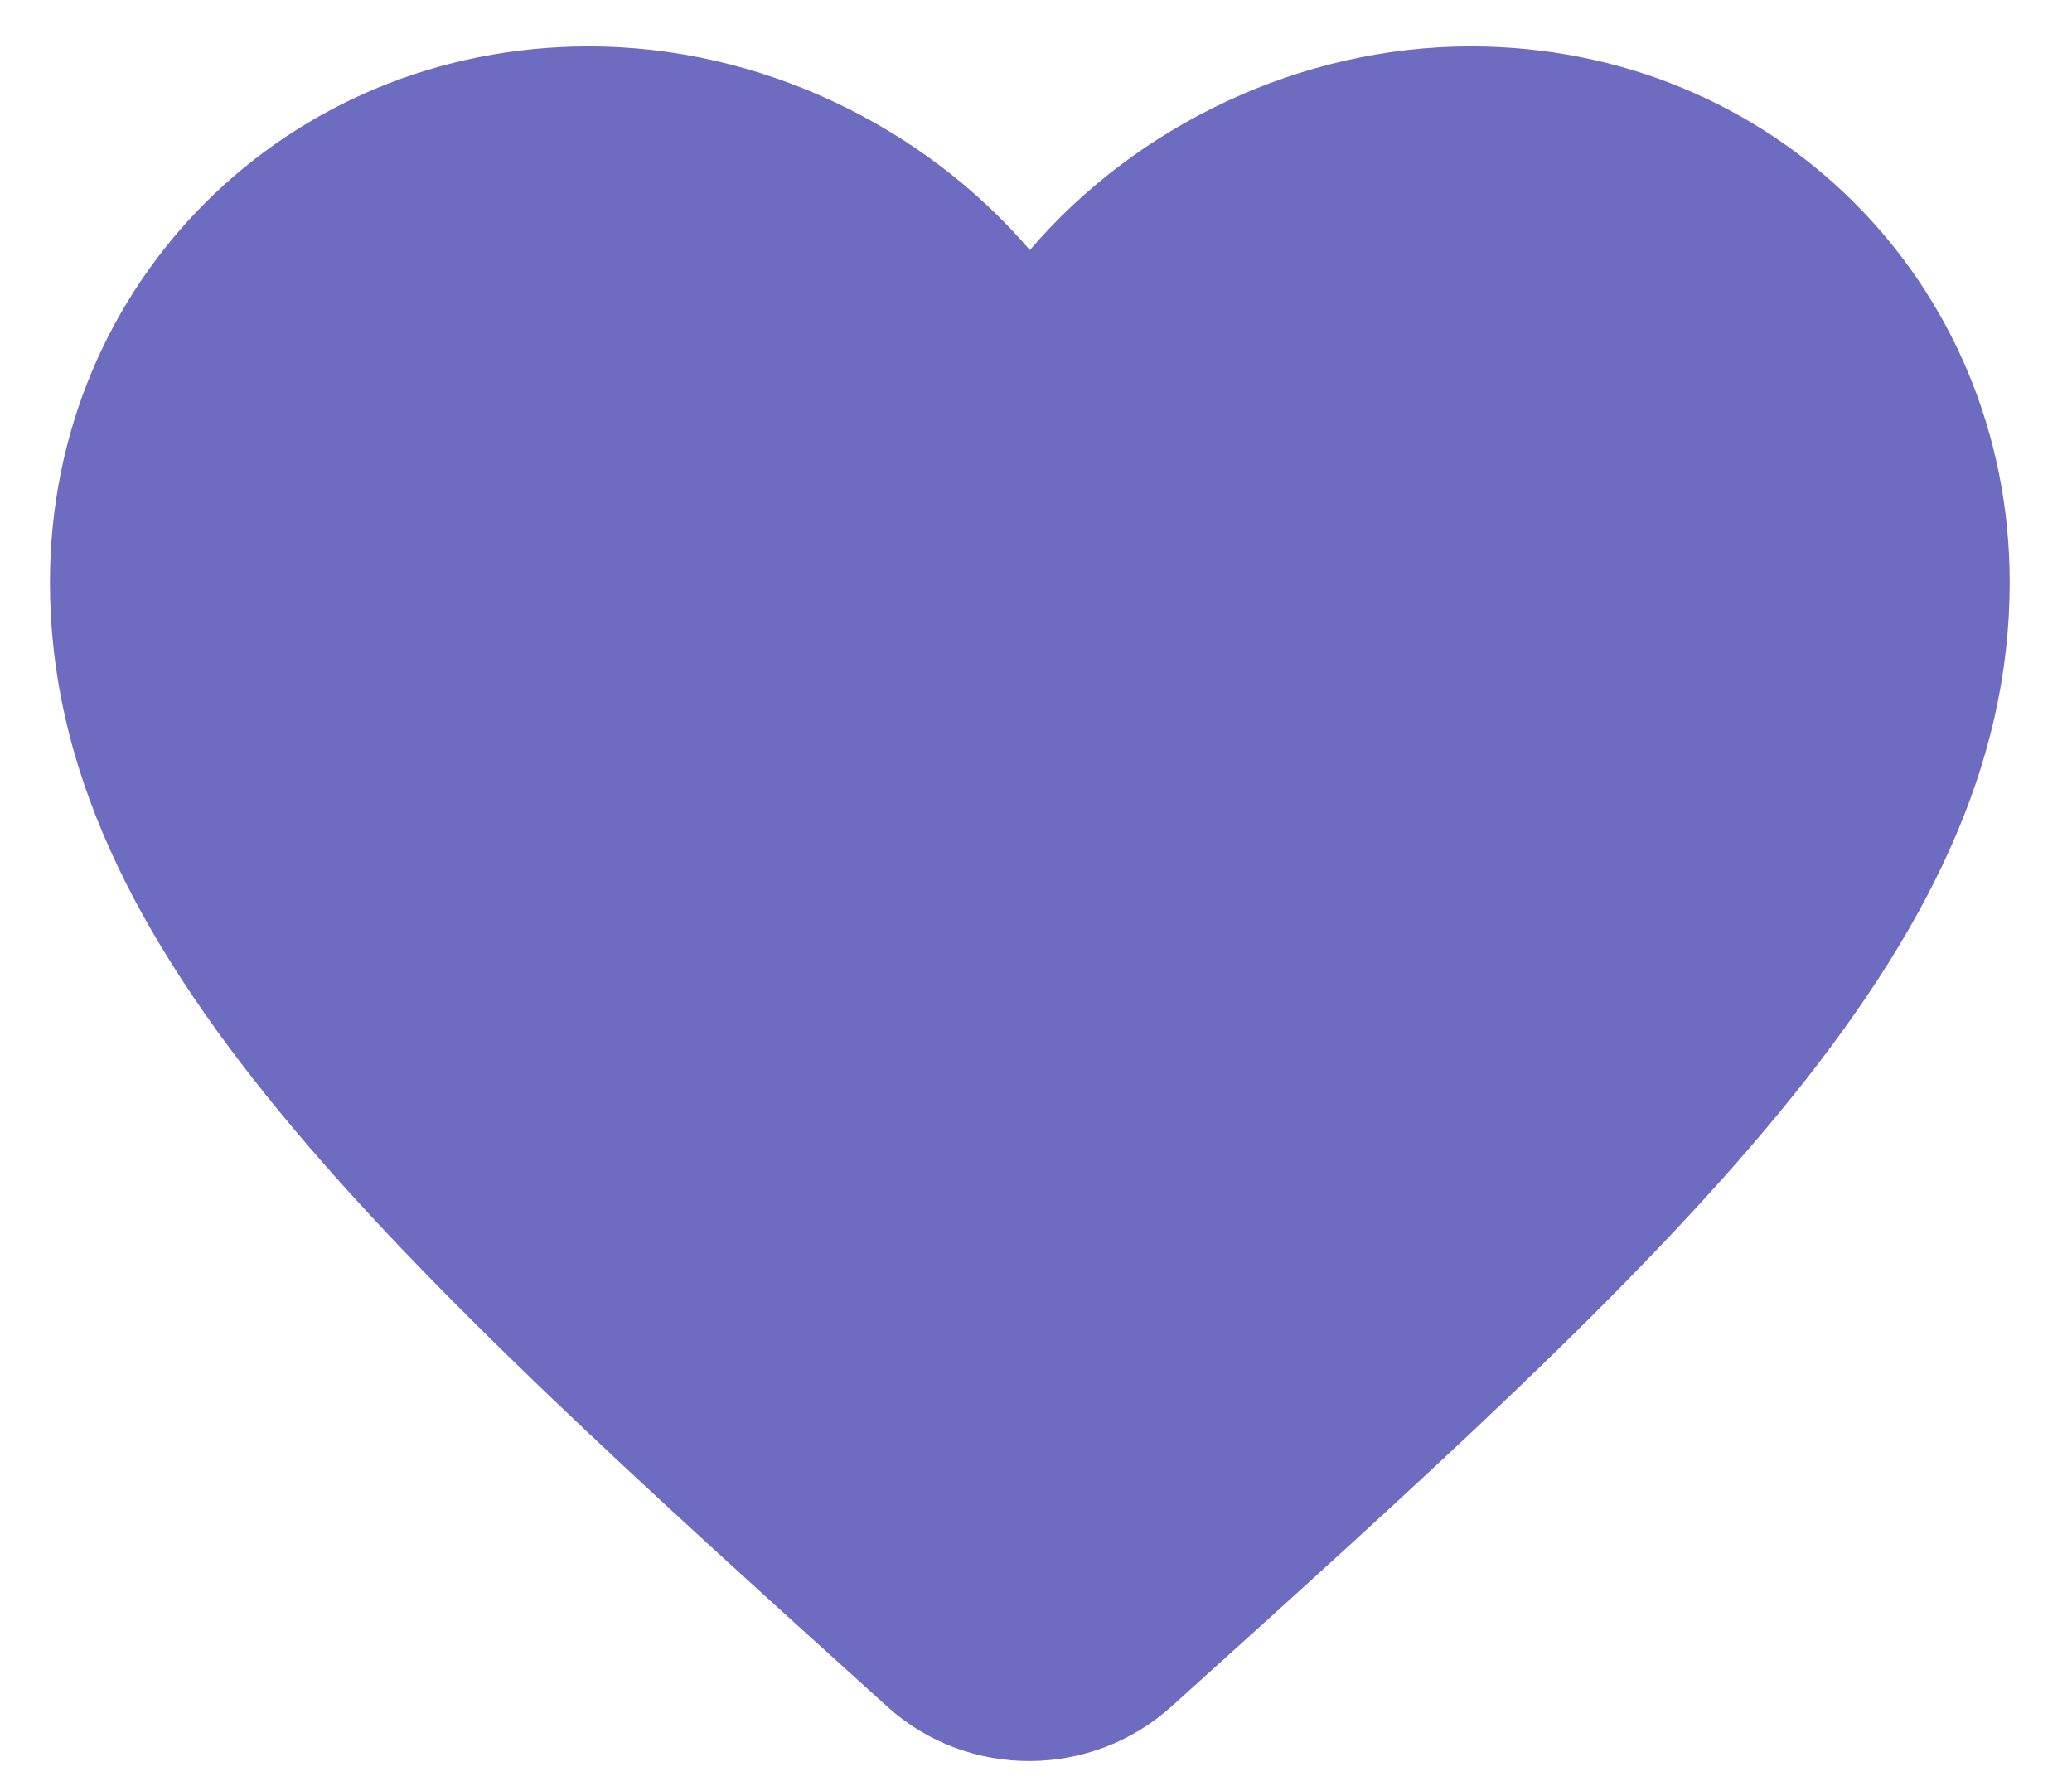 <svg width="29" height="25" viewBox="0 0 29 25" fill="none" xmlns="http://www.w3.org/2000/svg">
<path d="M20.585 0.649C18.199 0.649 15.908 1.754 14.414 3.5C12.919 1.754 10.628 0.649 8.242 0.649C4.018 0.649 0.699 3.95 0.699 8.151C0.699 13.308 5.362 17.509 12.425 23.893C13.553 24.907 15.278 24.898 16.402 23.88C23.465 17.509 28.128 13.308 28.128 8.151C28.128 3.95 24.809 0.649 20.585 0.649Z" fill="#6D6CC1"/>
</svg>
